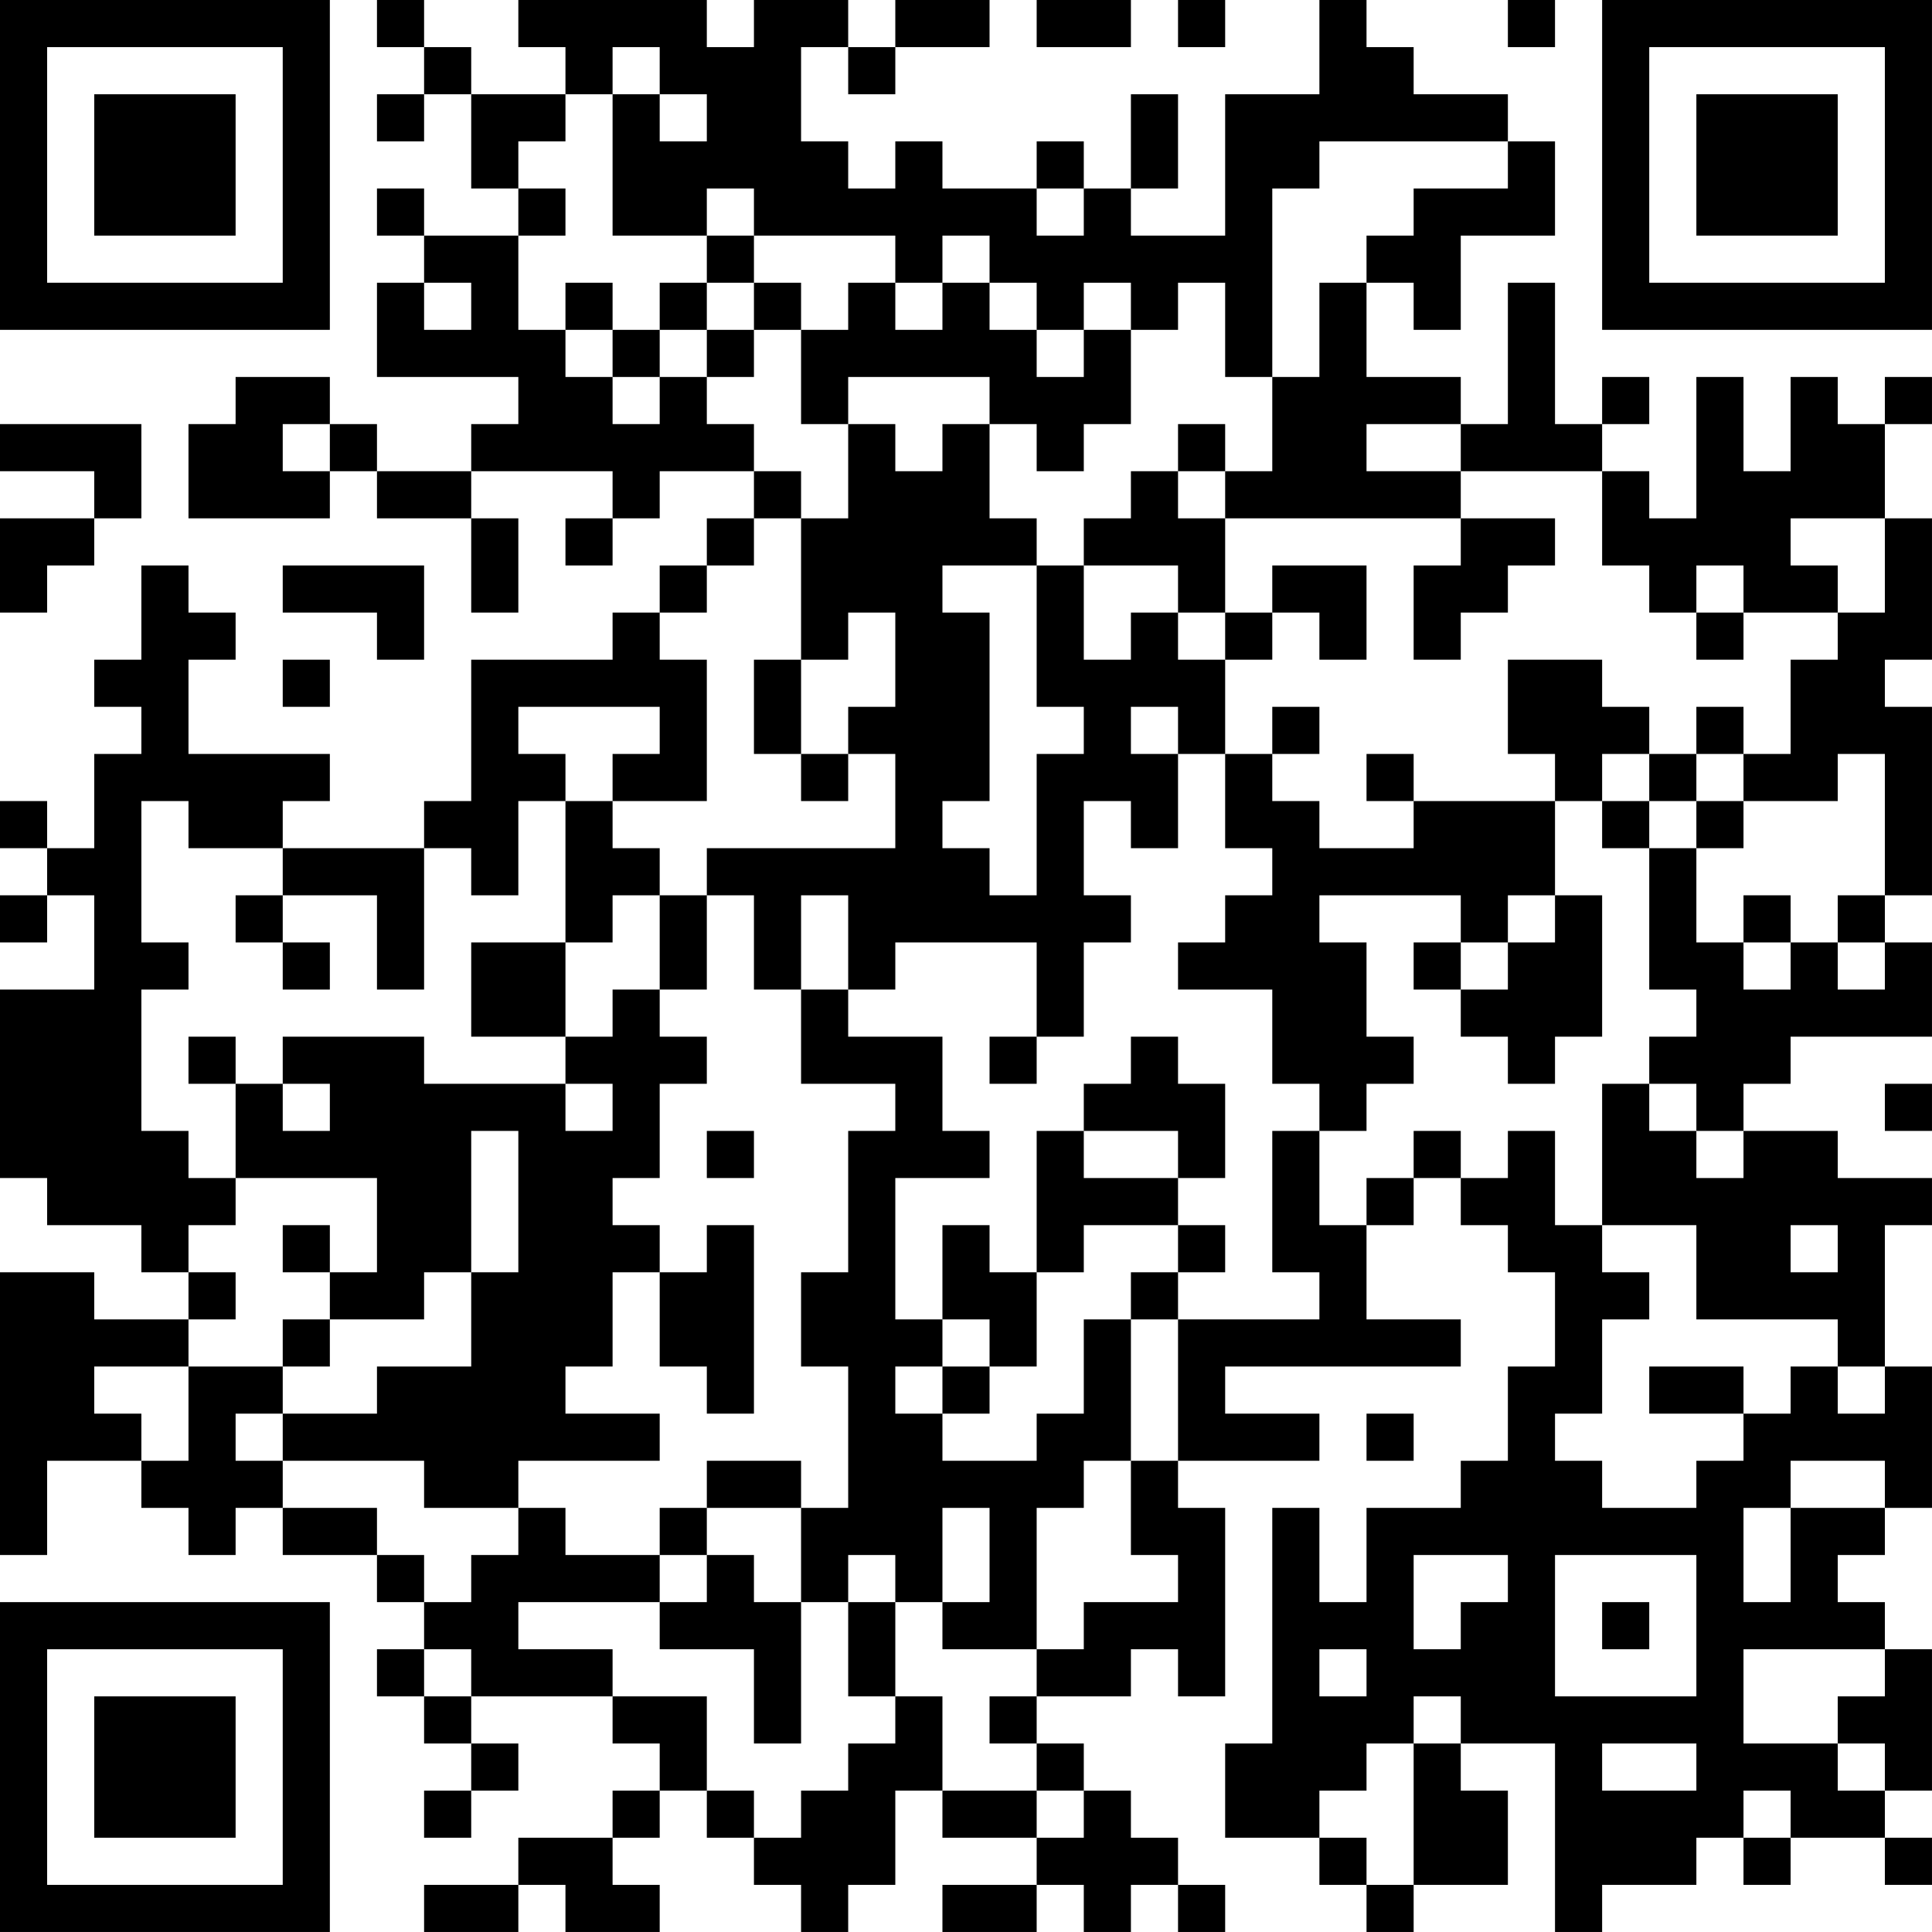 <?xml version="1.0" encoding="UTF-8"?>
<svg xmlns="http://www.w3.org/2000/svg" version="1.1" width="200" height="200" viewBox="0 0 200 200"><rect x="0" y="0" width="200" height="200" fill="#ffffff"/><g transform="scale(4.878)"><g transform="translate(0,0)"><path fill-rule="evenodd" d="M8 0L8 1L9 1L9 2L8 2L8 3L9 3L9 2L10 2L10 4L11 4L11 5L9 5L9 4L8 4L8 5L9 5L9 6L8 6L8 8L11 8L11 9L10 9L10 10L8 10L8 9L7 9L7 8L5 8L5 9L4 9L4 11L7 11L7 10L8 10L8 11L10 11L10 13L11 13L11 11L10 11L10 10L13 10L13 11L12 11L12 12L13 12L13 11L14 11L14 10L16 10L16 11L15 11L15 12L14 12L14 13L13 13L13 14L10 14L10 17L9 17L9 18L6 18L6 17L7 17L7 16L4 16L4 14L5 14L5 13L4 13L4 12L3 12L3 14L2 14L2 15L3 15L3 16L2 16L2 18L1 18L1 17L0 17L0 18L1 18L1 19L0 19L0 20L1 20L1 19L2 19L2 21L0 21L0 25L1 25L1 26L3 26L3 27L4 27L4 28L2 28L2 27L0 27L0 33L1 33L1 31L3 31L3 32L4 32L4 33L5 33L5 32L6 32L6 33L8 33L8 34L9 34L9 35L8 35L8 36L9 36L9 37L10 37L10 38L9 38L9 39L10 39L10 38L11 38L11 37L10 37L10 36L13 36L13 37L14 37L14 38L13 38L13 39L11 39L11 40L9 40L9 41L11 41L11 40L12 40L12 41L14 41L14 40L13 40L13 39L14 39L14 38L15 38L15 39L16 39L16 40L17 40L17 41L18 41L18 40L19 40L19 38L20 38L20 39L22 39L22 40L20 40L20 41L22 41L22 40L23 40L23 41L24 41L24 40L25 40L25 41L26 41L26 40L25 40L25 39L24 39L24 38L23 38L23 37L22 37L22 36L24 36L24 35L25 35L25 36L26 36L26 32L25 32L25 31L28 31L28 30L26 30L26 29L31 29L31 28L29 28L29 26L30 26L30 25L31 25L31 26L32 26L32 27L33 27L33 29L32 29L32 31L31 31L31 32L29 32L29 34L28 34L28 32L27 32L27 37L26 37L26 39L28 39L28 40L29 40L29 41L30 41L30 40L32 40L32 38L31 38L31 37L33 37L33 41L34 41L34 40L36 40L36 39L37 39L37 40L38 40L38 39L40 39L40 40L41 40L41 39L40 39L40 38L41 38L41 35L40 35L40 34L39 34L39 33L40 33L40 32L41 32L41 29L40 29L40 26L41 26L41 25L39 25L39 24L37 24L37 23L38 23L38 22L41 22L41 20L40 20L40 19L41 19L41 15L40 15L40 14L41 14L41 11L40 11L40 9L41 9L41 8L40 8L40 9L39 9L39 8L38 8L38 10L37 10L37 8L36 8L36 11L35 11L35 10L34 10L34 9L35 9L35 8L34 8L34 9L33 9L33 6L32 6L32 9L31 9L31 8L29 8L29 6L30 6L30 7L31 7L31 5L33 5L33 3L32 3L32 2L30 2L30 1L29 1L29 0L28 0L28 2L26 2L26 5L24 5L24 4L25 4L25 2L24 2L24 4L23 4L23 3L22 3L22 4L20 4L20 3L19 3L19 4L18 4L18 3L17 3L17 1L18 1L18 2L19 2L19 1L21 1L21 0L19 0L19 1L18 1L18 0L16 0L16 1L15 1L15 0L11 0L11 1L12 1L12 2L10 2L10 1L9 1L9 0ZM22 0L22 1L24 1L24 0ZM25 0L25 1L26 1L26 0ZM32 0L32 1L33 1L33 0ZM13 1L13 2L12 2L12 3L11 3L11 4L12 4L12 5L11 5L11 7L12 7L12 8L13 8L13 9L14 9L14 8L15 8L15 9L16 9L16 10L17 10L17 11L16 11L16 12L15 12L15 13L14 13L14 14L15 14L15 17L13 17L13 16L14 16L14 15L11 15L11 16L12 16L12 17L11 17L11 19L10 19L10 18L9 18L9 21L8 21L8 19L6 19L6 18L4 18L4 17L3 17L3 20L4 20L4 21L3 21L3 24L4 24L4 25L5 25L5 26L4 26L4 27L5 27L5 28L4 28L4 29L2 29L2 30L3 30L3 31L4 31L4 29L6 29L6 30L5 30L5 31L6 31L6 32L8 32L8 33L9 33L9 34L10 34L10 33L11 33L11 32L12 32L12 33L14 33L14 34L11 34L11 35L13 35L13 36L15 36L15 38L16 38L16 39L17 39L17 38L18 38L18 37L19 37L19 36L20 36L20 38L22 38L22 39L23 39L23 38L22 38L22 37L21 37L21 36L22 36L22 35L23 35L23 34L25 34L25 33L24 33L24 31L25 31L25 28L28 28L28 27L27 27L27 24L28 24L28 26L29 26L29 25L30 25L30 24L31 24L31 25L32 25L32 24L33 24L33 26L34 26L34 27L35 27L35 28L34 28L34 30L33 30L33 31L34 31L34 32L36 32L36 31L37 31L37 30L38 30L38 29L39 29L39 30L40 30L40 29L39 29L39 28L36 28L36 26L34 26L34 23L35 23L35 24L36 24L36 25L37 25L37 24L36 24L36 23L35 23L35 22L36 22L36 21L35 21L35 18L36 18L36 20L37 20L37 21L38 21L38 20L39 20L39 21L40 21L40 20L39 20L39 19L40 19L40 16L39 16L39 17L37 17L37 16L38 16L38 14L39 14L39 13L40 13L40 11L38 11L38 12L39 12L39 13L37 13L37 12L36 12L36 13L35 13L35 12L34 12L34 10L31 10L31 9L29 9L29 10L31 10L31 11L26 11L26 10L27 10L27 8L28 8L28 6L29 6L29 5L30 5L30 4L32 4L32 3L28 3L28 4L27 4L27 8L26 8L26 6L25 6L25 7L24 7L24 6L23 6L23 7L22 7L22 6L21 6L21 5L20 5L20 6L19 6L19 5L16 5L16 4L15 4L15 5L13 5L13 2L14 2L14 3L15 3L15 2L14 2L14 1ZM22 4L22 5L23 5L23 4ZM15 5L15 6L14 6L14 7L13 7L13 6L12 6L12 7L13 7L13 8L14 8L14 7L15 7L15 8L16 8L16 7L17 7L17 9L18 9L18 11L17 11L17 14L16 14L16 16L17 16L17 17L18 17L18 16L19 16L19 18L15 18L15 19L14 19L14 18L13 18L13 17L12 17L12 20L10 20L10 22L12 22L12 23L9 23L9 22L6 22L6 23L5 23L5 22L4 22L4 23L5 23L5 25L8 25L8 27L7 27L7 26L6 26L6 27L7 27L7 28L6 28L6 29L7 29L7 28L9 28L9 27L10 27L10 29L8 29L8 30L6 30L6 31L9 31L9 32L11 32L11 31L14 31L14 30L12 30L12 29L13 29L13 27L14 27L14 29L15 29L15 30L16 30L16 26L15 26L15 27L14 27L14 26L13 26L13 25L14 25L14 23L15 23L15 22L14 22L14 21L15 21L15 19L16 19L16 21L17 21L17 23L19 23L19 24L18 24L18 27L17 27L17 29L18 29L18 32L17 32L17 31L15 31L15 32L14 32L14 33L15 33L15 34L14 34L14 35L16 35L16 37L17 37L17 34L18 34L18 36L19 36L19 34L20 34L20 35L22 35L22 32L23 32L23 31L24 31L24 28L25 28L25 27L26 27L26 26L25 26L25 25L26 25L26 23L25 23L25 22L24 22L24 23L23 23L23 24L22 24L22 27L21 27L21 26L20 26L20 28L19 28L19 25L21 25L21 24L20 24L20 22L18 22L18 21L19 21L19 20L22 20L22 22L21 22L21 23L22 23L22 22L23 22L23 20L24 20L24 19L23 19L23 17L24 17L24 18L25 18L25 16L26 16L26 18L27 18L27 19L26 19L26 20L25 20L25 21L27 21L27 23L28 23L28 24L29 24L29 23L30 23L30 22L29 22L29 20L28 20L28 19L31 19L31 20L30 20L30 21L31 21L31 22L32 22L32 23L33 23L33 22L34 22L34 19L33 19L33 17L34 17L34 18L35 18L35 17L36 17L36 18L37 18L37 17L36 17L36 16L37 16L37 15L36 15L36 16L35 16L35 15L34 15L34 14L32 14L32 16L33 16L33 17L30 17L30 16L29 16L29 17L30 17L30 18L28 18L28 17L27 17L27 16L28 16L28 15L27 15L27 16L26 16L26 14L27 14L27 13L28 13L28 14L29 14L29 12L27 12L27 13L26 13L26 11L25 11L25 10L26 10L26 9L25 9L25 10L24 10L24 11L23 11L23 12L22 12L22 11L21 11L21 9L22 9L22 10L23 10L23 9L24 9L24 7L23 7L23 8L22 8L22 7L21 7L21 6L20 6L20 7L19 7L19 6L18 6L18 7L17 7L17 6L16 6L16 5ZM9 6L9 7L10 7L10 6ZM15 6L15 7L16 7L16 6ZM18 8L18 9L19 9L19 10L20 10L20 9L21 9L21 8ZM0 9L0 10L2 10L2 11L0 11L0 13L1 13L1 12L2 12L2 11L3 11L3 9ZM6 9L6 10L7 10L7 9ZM31 11L31 12L30 12L30 14L31 14L31 13L32 13L32 12L33 12L33 11ZM6 12L6 13L8 13L8 14L9 14L9 12ZM20 12L20 13L21 13L21 17L20 17L20 18L21 18L21 19L22 19L22 16L23 16L23 15L22 15L22 12ZM23 12L23 14L24 14L24 13L25 13L25 14L26 14L26 13L25 13L25 12ZM18 13L18 14L17 14L17 16L18 16L18 15L19 15L19 13ZM36 13L36 14L37 14L37 13ZM6 14L6 15L7 15L7 14ZM24 15L24 16L25 16L25 15ZM34 16L34 17L35 17L35 16ZM5 19L5 20L6 20L6 21L7 21L7 20L6 20L6 19ZM13 19L13 20L12 20L12 22L13 22L13 21L14 21L14 19ZM17 19L17 21L18 21L18 19ZM32 19L32 20L31 20L31 21L32 21L32 20L33 20L33 19ZM37 19L37 20L38 20L38 19ZM6 23L6 24L7 24L7 23ZM12 23L12 24L13 24L13 23ZM40 23L40 24L41 24L41 23ZM10 24L10 27L11 27L11 24ZM15 24L15 25L16 25L16 24ZM23 24L23 25L25 25L25 24ZM23 26L23 27L22 27L22 29L21 29L21 28L20 28L20 29L19 29L19 30L20 30L20 31L22 31L22 30L23 30L23 28L24 28L24 27L25 27L25 26ZM38 26L38 27L39 27L39 26ZM20 29L20 30L21 30L21 29ZM35 29L35 30L37 30L37 29ZM29 30L29 31L30 31L30 30ZM38 31L38 32L37 32L37 34L38 34L38 32L40 32L40 31ZM15 32L15 33L16 33L16 34L17 34L17 32ZM20 32L20 34L21 34L21 32ZM18 33L18 34L19 34L19 33ZM30 33L30 35L31 35L31 34L32 34L32 33ZM33 33L33 36L36 36L36 33ZM34 34L34 35L35 35L35 34ZM9 35L9 36L10 36L10 35ZM28 35L28 36L29 36L29 35ZM37 35L37 37L39 37L39 38L40 38L40 37L39 37L39 36L40 36L40 35ZM30 36L30 37L29 37L29 38L28 38L28 39L29 39L29 40L30 40L30 37L31 37L31 36ZM34 37L34 38L36 38L36 37ZM37 38L37 39L38 39L38 38ZM0 0L0 7L7 7L7 0ZM1 1L1 6L6 6L6 1ZM2 2L2 5L5 5L5 2ZM34 0L34 7L41 7L41 0ZM35 1L35 6L40 6L40 1ZM36 2L36 5L39 5L39 2ZM0 34L0 41L7 41L7 34ZM1 35L1 40L6 40L6 35ZM2 36L2 39L5 39L5 36Z" fill="#000000"/></g></g></svg>
